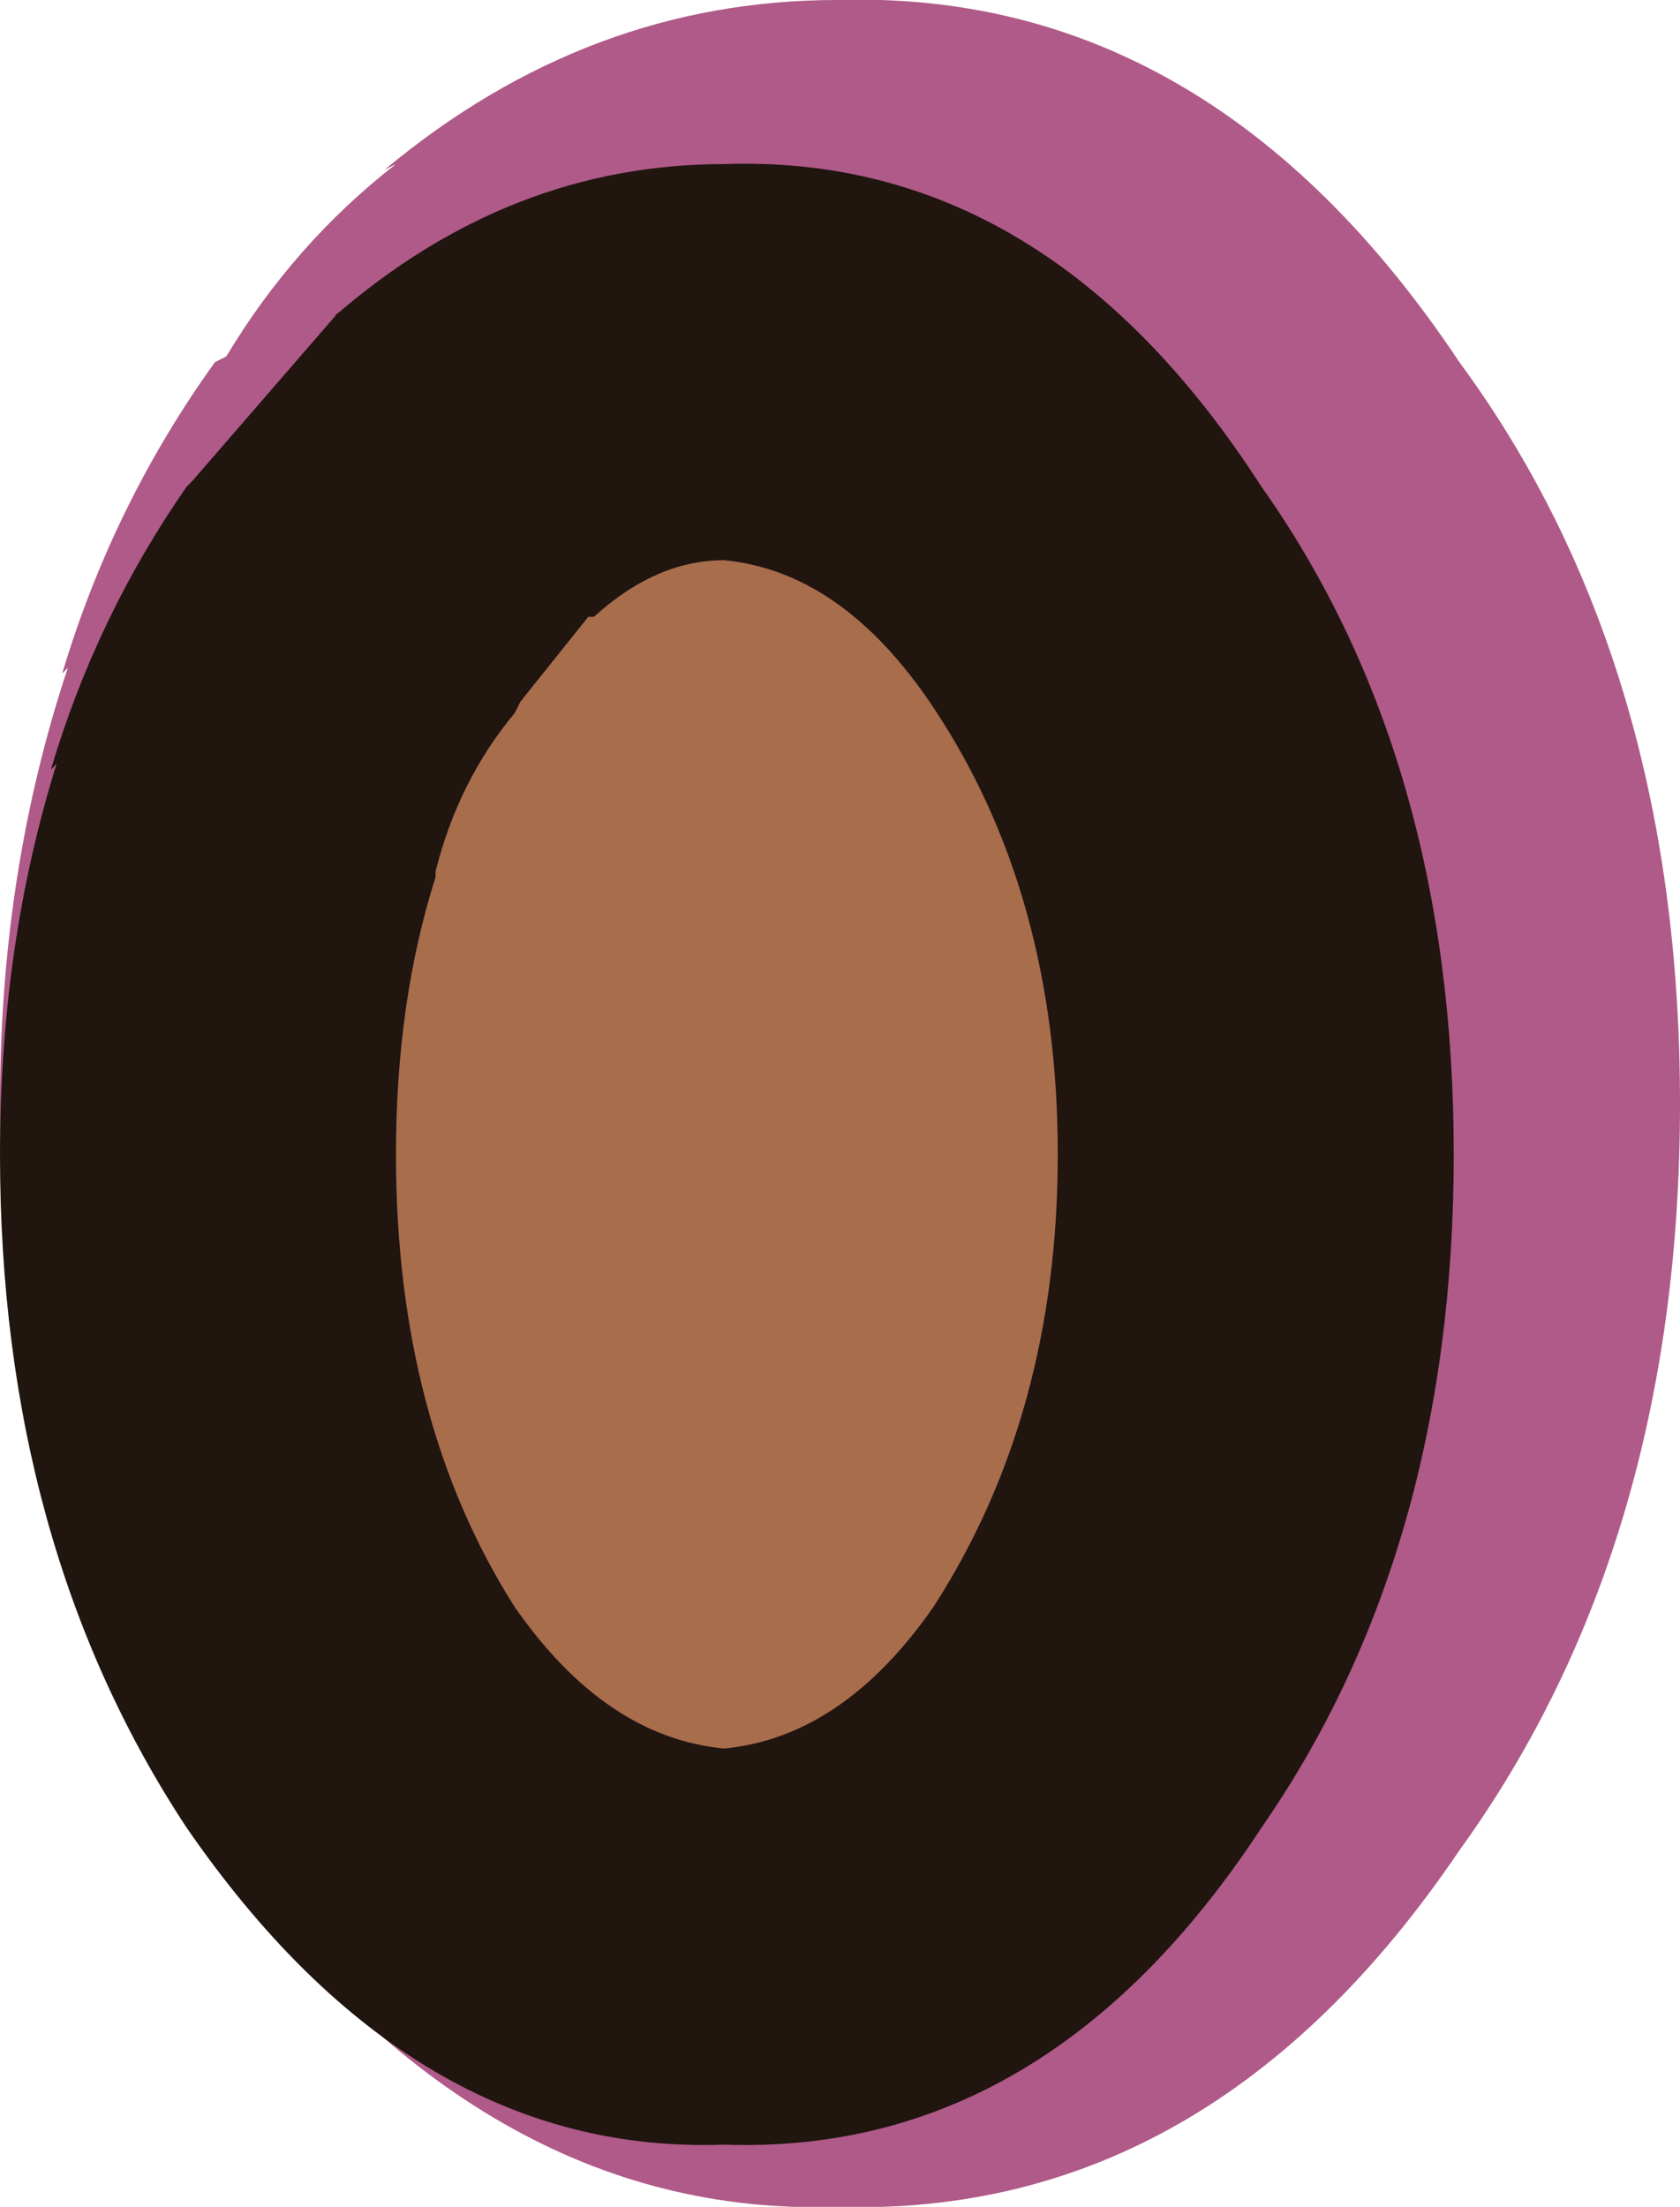 <?xml version="1.0" encoding="UTF-8" standalone="no"?>
<svg xmlns:ffdec="https://www.free-decompiler.com/flash" xmlns:xlink="http://www.w3.org/1999/xlink" ffdec:objectType="shape" height="19.5px" width="14.85px" xmlns="http://www.w3.org/2000/svg">
  <g transform="matrix(1.0, 0.0, 0.0, 1.0, -2.75, 10.25)">
    <path d="M6.25 -8.8 L6.15 -8.75 Q7.95 -10.25 10.15 -10.25 13.45 -10.35 15.65 -7.05 17.6 -4.4 17.6 -0.5 17.6 3.4 15.65 6.1 13.45 9.35 10.15 9.25 7.0 9.35 4.65 6.1 2.75 3.35 2.75 -0.5 2.75 -2.55 3.35 -4.35 L3.3 -4.3 Q3.75 -5.8 4.65 -7.05 L4.75 -7.1 Q5.35 -8.1 6.25 -8.8" fill="#af5a88" fill-rule="evenodd" stroke="none"/>
    <path d="M7.35 -4.05 L7.95 -4.8 8.0 -4.8 Q8.55 -5.3 9.15 -5.3 10.2 -5.2 11.0 -4.0 12.1 -2.35 12.1 -0.05 12.1 2.25 11.0 3.95 10.2 5.1 9.15 5.2 8.1 5.1 7.3 3.95 6.25 2.3 6.25 -0.05 6.25 -1.4 6.6 -2.5 L6.6 -2.55 Q6.8 -3.35 7.3 -3.95 L7.35 -4.05" fill="#a86d4a" fill-rule="evenodd" stroke="none"/>
    <path d="M5.75 -7.5 L5.7 -7.45 Q7.25 -8.8 9.15 -8.8 12.0 -8.9 13.9 -5.95 15.6 -3.55 15.6 -0.05 15.6 3.45 13.9 5.9 12.0 8.8 9.15 8.7 6.4 8.8 4.4 5.9 2.75 3.4 2.75 -0.05 2.75 -1.9 3.25 -3.5 L3.2 -3.45 Q3.6 -4.8 4.4 -5.95 L4.45 -6.0 5.75 -7.5 M7.35 -4.05 L7.3 -3.95 Q6.8 -3.35 6.6 -2.55 L6.6 -2.5 Q6.25 -1.4 6.25 -0.05 6.25 2.3 7.3 3.95 8.1 5.1 9.15 5.2 10.2 5.1 11.0 3.95 12.1 2.25 12.1 -0.05 12.1 -2.35 11.0 -4.0 10.2 -5.2 9.15 -5.3 8.55 -5.3 8.0 -4.8 L7.95 -4.8 7.35 -4.05" fill="#20150f" fill-rule="evenodd" stroke="none"/>
  </g>
</svg>
